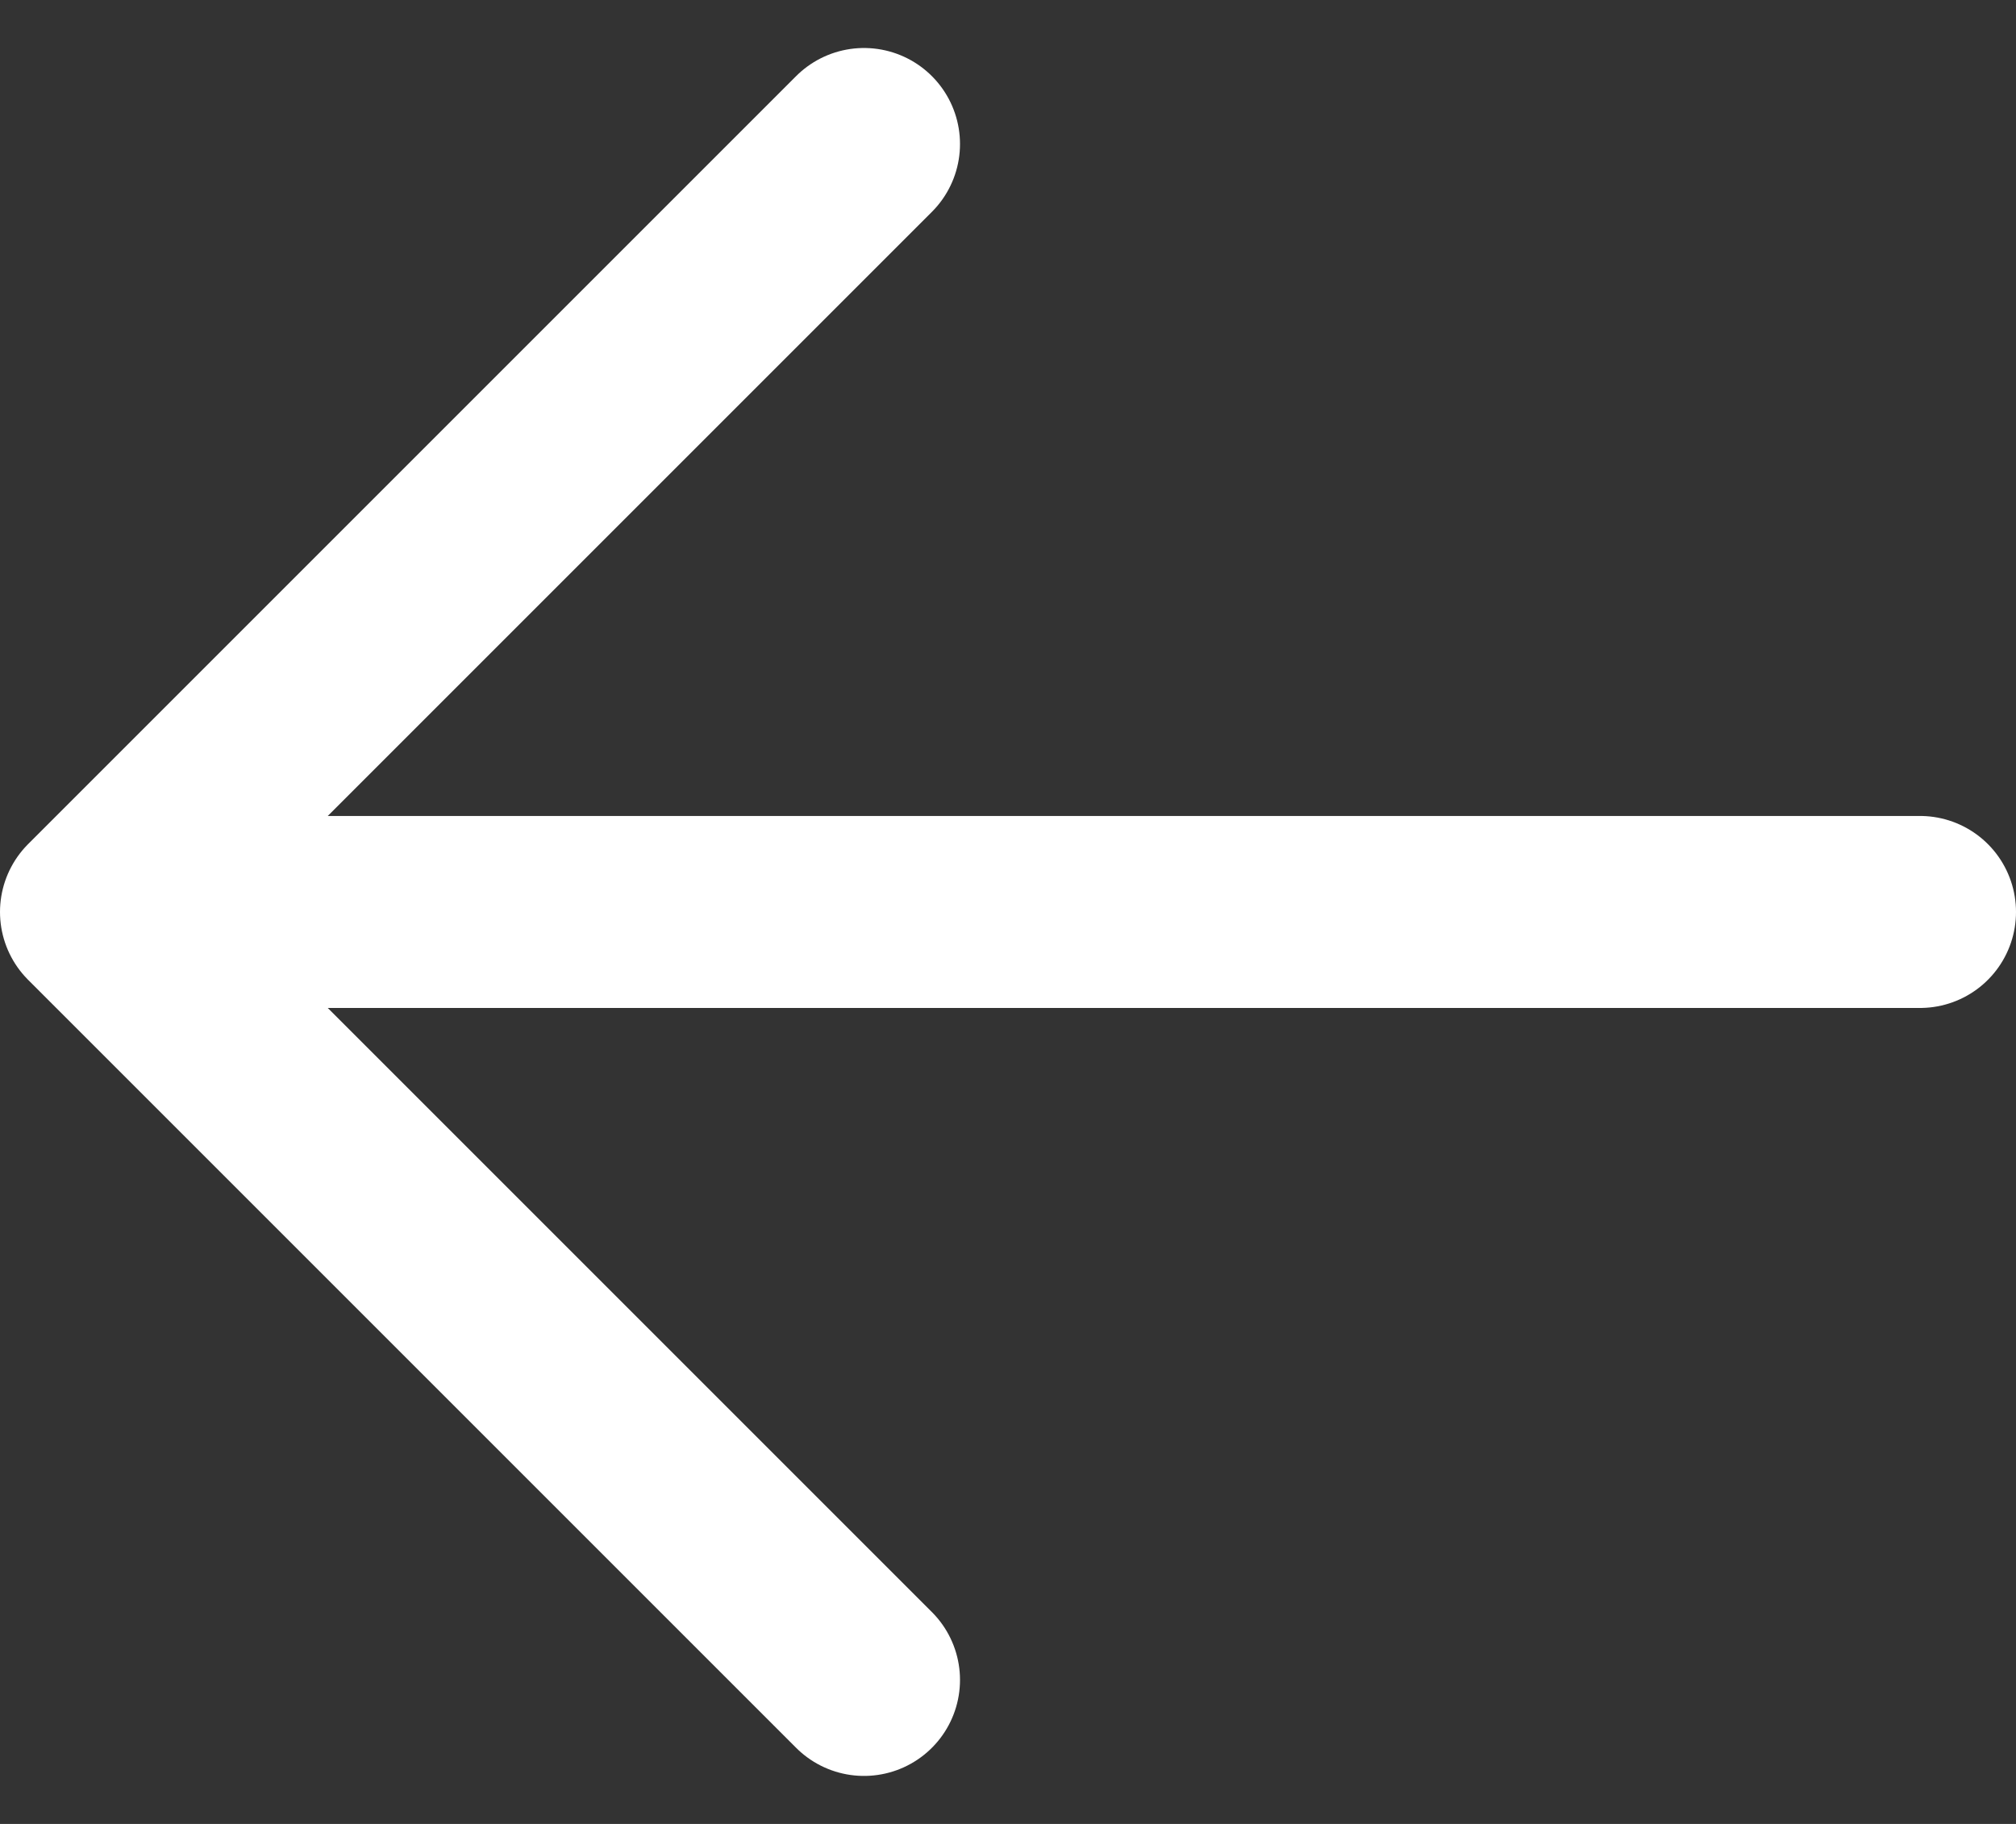 <svg viewBox="0 0 21 19" fill="none" xmlns="http://www.w3.org/2000/svg">
<rect x="0" y="0" width="21" height="19" fill="#333333" stroke="none"/>
<path d="M20 9.5H1M1 9.5L9 1.5M1 9.5L9 17.5" stroke="white" stroke-width="2" stroke-linecap="round" stroke-linejoin="round"/>
</svg>

